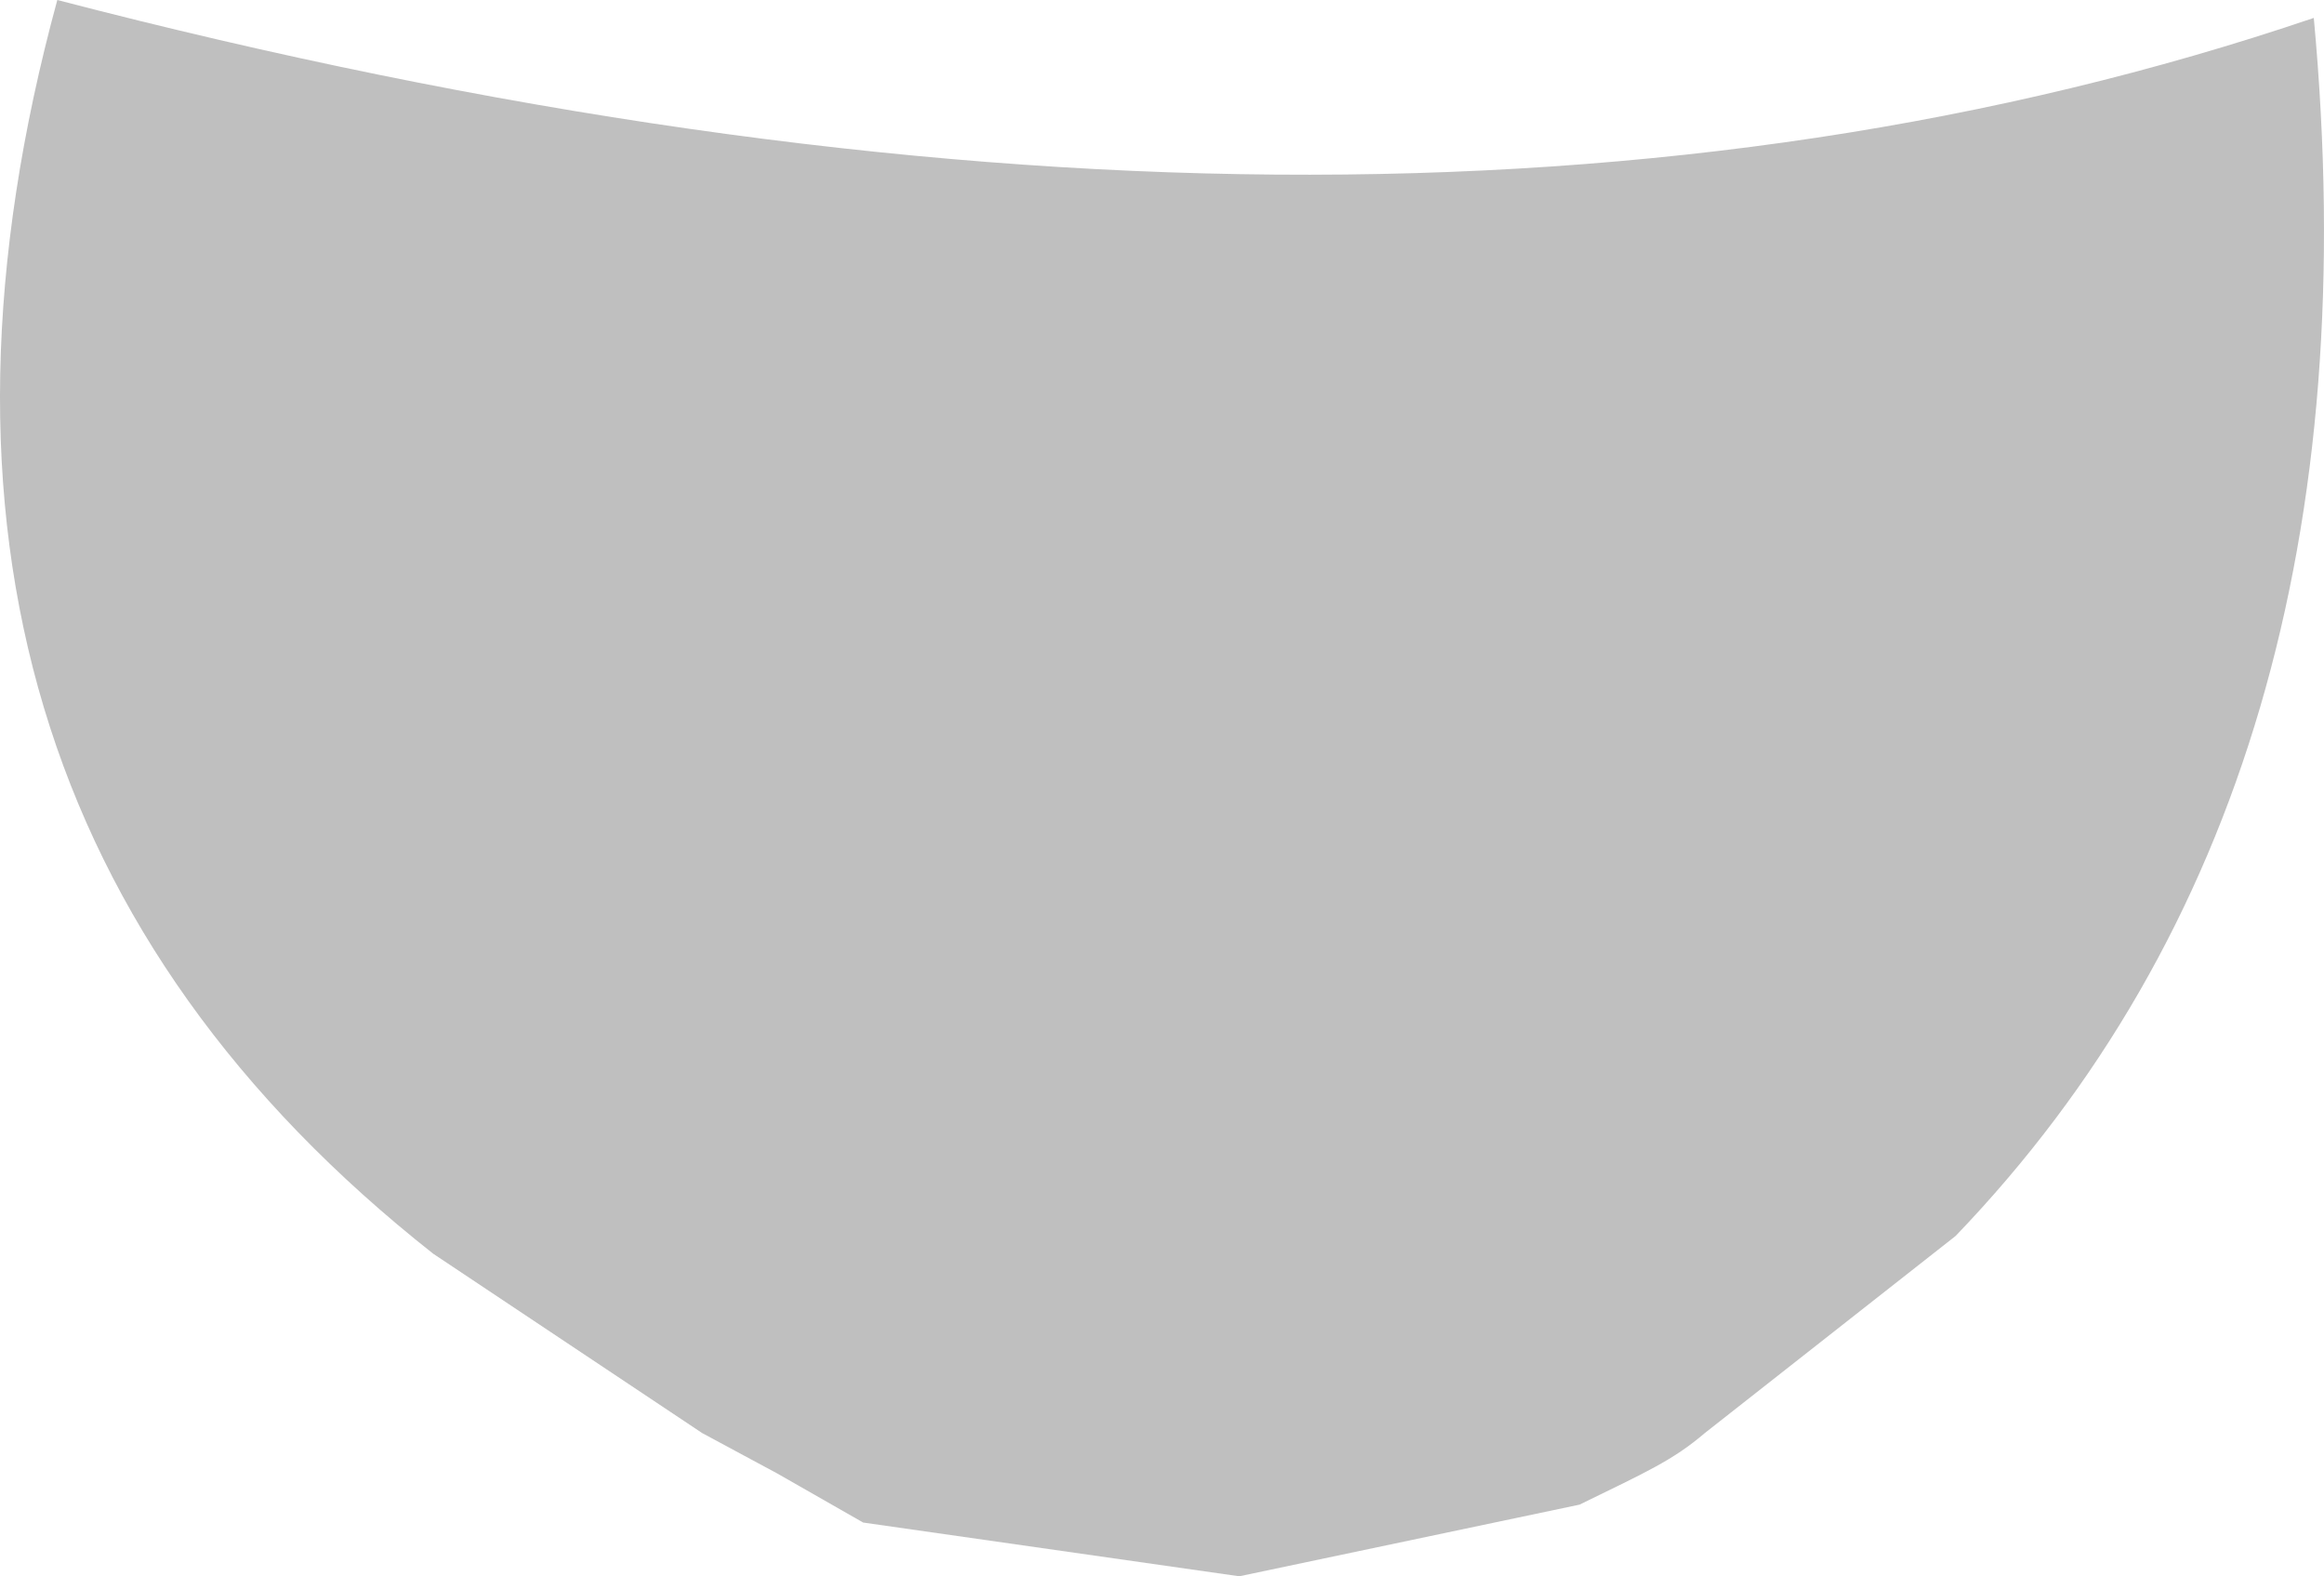 <?xml version="1.0" encoding="UTF-8" standalone="no"?>
<svg
   xmlns:dc="http://purl.org/dc/elements/1.1/"
   xmlns:cc="http://creativecommons.org/ns#"
   xmlns:rdf="http://www.w3.org/1999/02/22-rdf-syntax-ns#"
   xmlns:svg="http://www.w3.org/2000/svg"
   xmlns="http://www.w3.org/2000/svg"
   xmlns:sodipodi="http://sodipodi.sourceforge.net/DTD/sodipodi-0.dtd"
   xmlns:inkscape="http://www.inkscape.org/namespaces/inkscape"
   height="8.8"
   width="12.977"
   version="1.1"
   id="svg8"
   sodipodi:docname="LPawBack.svg"
   inkscape:version="0.92.4 (5da689c313, 2019-01-14)">
  <defs
     id="defs12" />
  <sodipodi:namedview
     pagecolor="#ffffff"
     bordercolor="#666666"
     borderopacity="1"
     objecttolerance="10"
     gridtolerance="10"
     guidetolerance="10"
     inkscape:pageopacity="0"
     inkscape:pageshadow="2"
     inkscape:window-width="1920"
     inkscape:window-height="1007"
     id="namedview10"
     showgrid="false"
     inkscape:zoom="26.24"
     inkscape:cx="-0.35304356"
     inkscape:cy="3.2951218"
     inkscape:window-x="0"
     inkscape:window-y="0"
     inkscape:window-maximized="1"
     inkscape:current-layer="g6" />
  <g
     transform="matrix(2,0,0,2,7.02,3.6)"
     id="g6">
    <path
       d="M -1.55,2.2 -2.3,1.7 c -1.1,-0.867 -1.45,-2.033 -1.05,-3.5 2.433,0.633 4.533,0.65 6.3,0.05 0.133,1.433 -0.2,2.567 -1,3.4 L 1.25,2.2 C 1.16,2.277 1.084,2.31 0.9,2.4 L -0.05,2.6 -1.1,2.45 -1.34,2.313 -1.55,2.2"
       id="path4"
       style="fill:#bfbfbf;fill-opacity:1;fill-rule:evenodd;stroke:none"
       inkscape:connector-curvature="0"
       sodipodi:nodetypes="ccccccccccc" />
  </g>
</svg>
